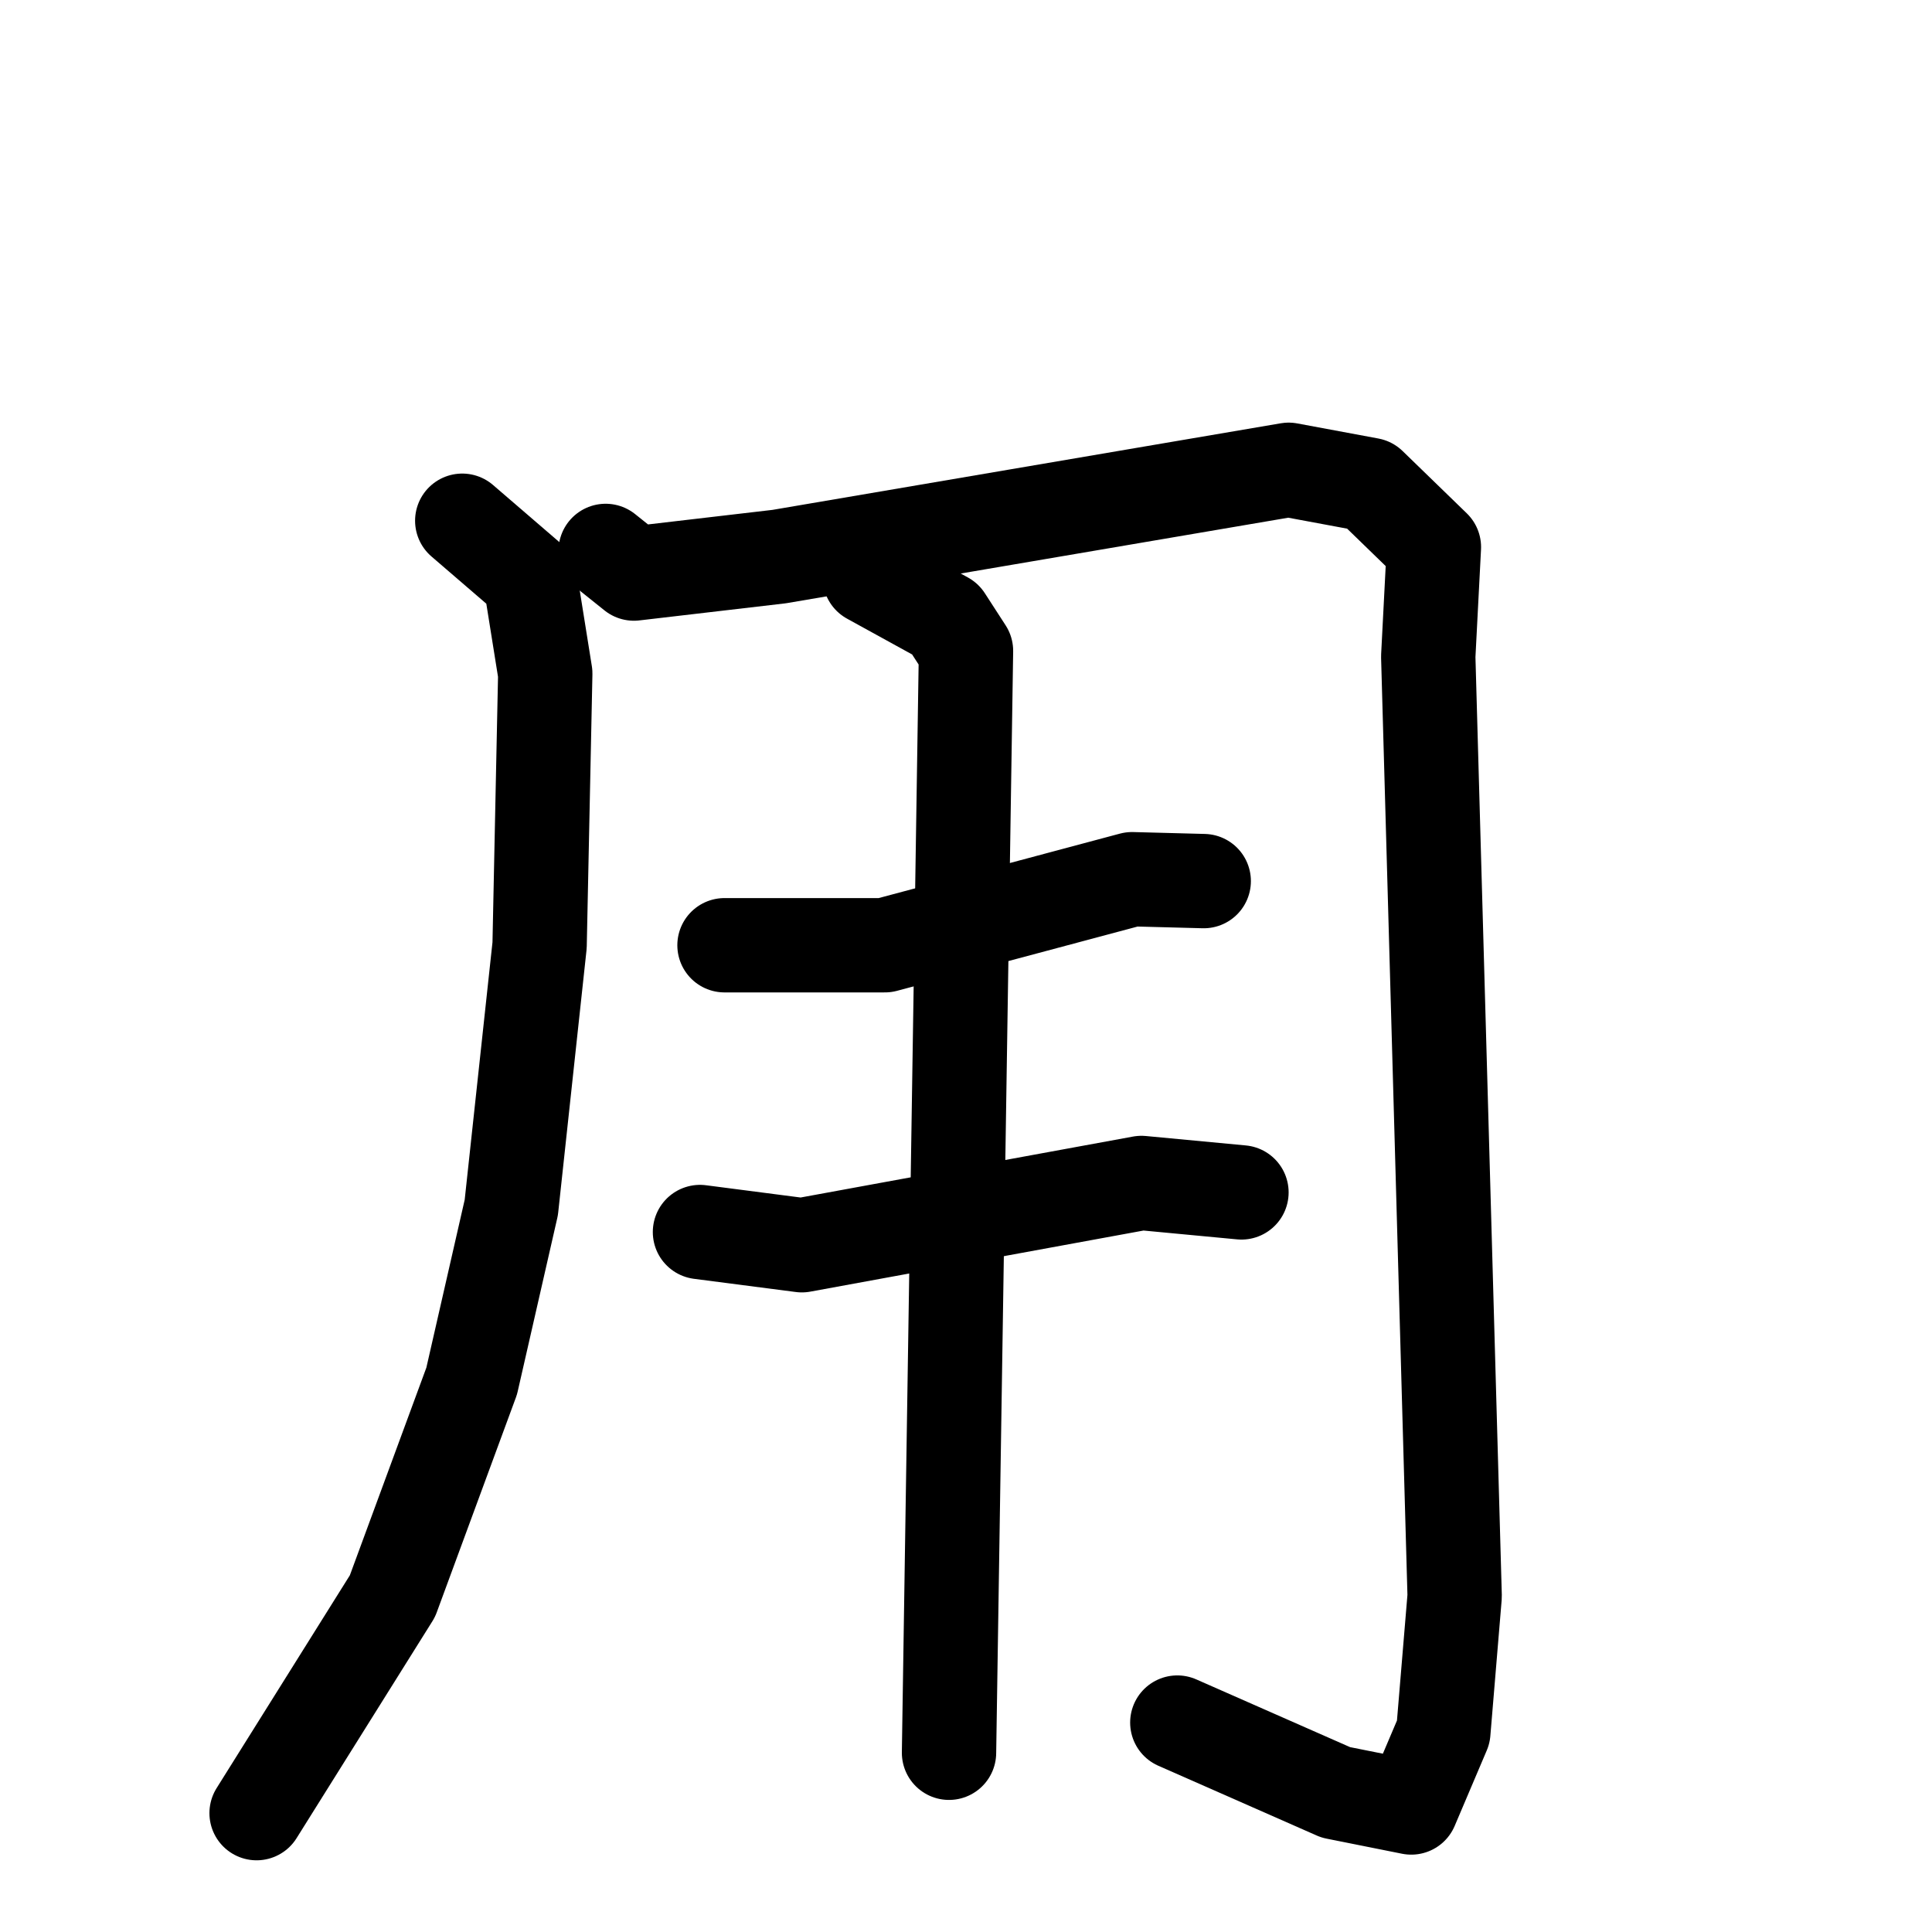 <svg xmlns="http://www.w3.org/2000/svg" viewBox="0 0 1024 1024">
  <g style="fill:none;stroke:#000000;stroke-width:50;stroke-linecap:round;stroke-linejoin:round;" transform="scale(1, 1) translate(0, 0)">
    <path d="M 245.0,276.0 L 281.0,307.0 L 289.0,357.0 L 286.0,501.0 L 271.0,640.0 L 250.0,732.0 L 208.0,846.0 L 136.0,961.0"/>
    <path d="M 321.0,292.0 L 336.0,304.0 L 413.0,295.0 L 683.0,249.0 L 726.0,257.0 L 760.0,290.0 L 757.0,348.0 L 771.0,846.0 L 765.0,918.0 L 748.0,958.0 L 708.0,950.0 L 624.0,913.0"/>
    <path d="M 384.0,501.0 L 469.0,501.0 L 600.0,466.0 L 638.0,467.0"/>
    <path d="M 371.0,653.0 L 425.0,660.0 L 605.0,627.0 L 658.0,632.0"/>
    <path d="M 461.0,306.0 L 501.0,328.0 L 512.0,345.0 L 503.0,929.0"/>
  </g>
</svg>
